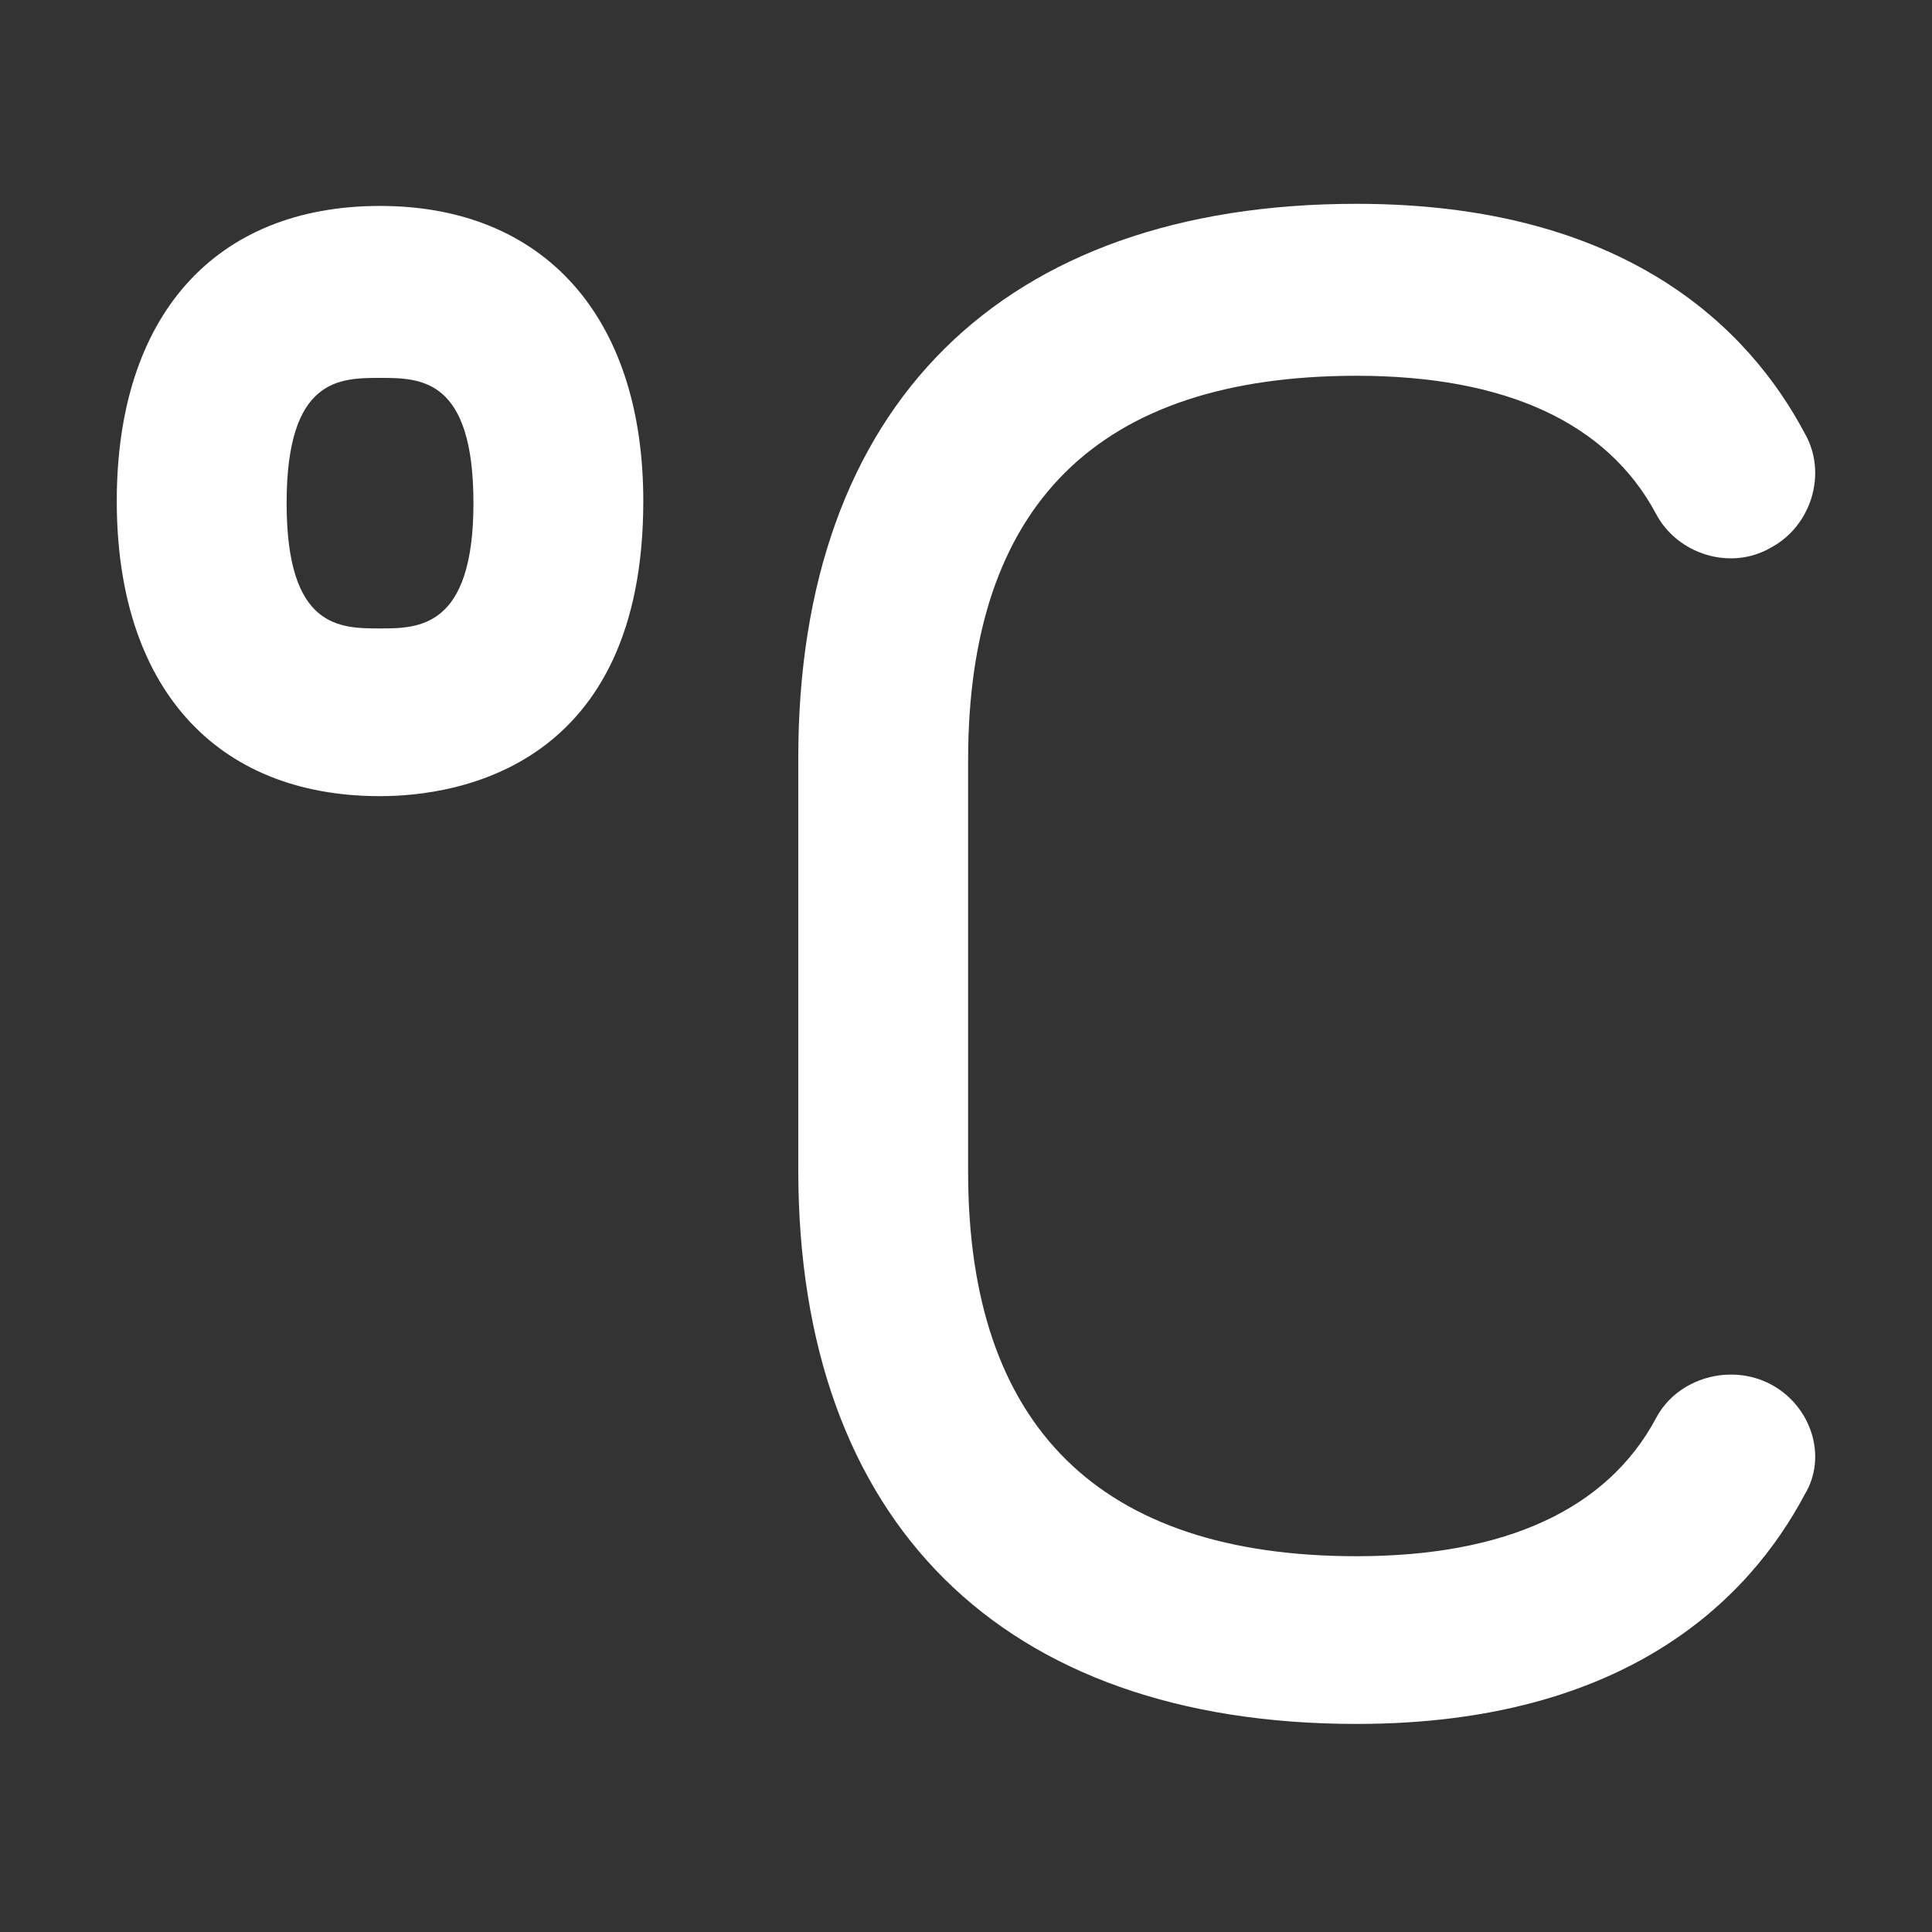 <?xml version="1.0" encoding="utf-8"?>
<!-- Generator: Adobe Illustrator 18.0.0, SVG Export Plug-In . SVG Version: 6.00 Build 0)  -->
<!DOCTYPE svg PUBLIC "-//W3C//DTD SVG 1.1//EN" "http://www.w3.org/Graphics/SVG/1.1/DTD/svg11.dtd">
<svg fill="#fff" version="1.1" id="Layer_1" xmlns="http://www.w3.org/2000/svg" xmlns:xlink="http://www.w3.org/1999/xlink" x="0px" y="0px"
	 viewBox="0 0 91 91" enable-background="new 0 0 91 91" xml:space="preserve">
<rect x="0" y="0" width="91" height="91" fill="#333333" stroke="none"/>
<g>
	<path d="M83.4,65.2c-1.9-1-4.4-0.3-5.4,1.6c-2.3,4.3-7.1,6.5-14.1,6.5c-12.1,0-18.3-6.1-18.3-18.1V35.8c0-12,6.1-18.1,18.3-18.1
		c7,0,11.8,2.2,14.1,6.5c1,1.9,3.5,2.7,5.4,1.6c1.9-1,2.7-3.5,1.6-5.4c-2.6-4.9-8.4-10.8-21.1-10.8c-16.7,0-26.3,9.5-26.3,26.1v19.4
		c0,16.6,9.6,26.1,26.3,26.1c12.7,0,18.5-5.9,21.1-10.8C86.1,68.6,85.3,66.2,83.4,65.2z"/>
	<path d="M17.9,9.7c-7.8,0-12.4,5.2-12.4,13.9s4.6,13.9,12.4,13.9c3.7,0,12.4-1.4,12.4-13.9C30.3,14.9,25.6,9.7,17.9,9.7z
		 M17.9,29.6c-1.9,0-4.4,0-4.4-5.9c0-5.9,2.5-5.9,4.4-5.9c1.9,0,4.4,0,4.4,5.9C22.3,29.6,19.7,29.6,17.9,29.6z"/>
</g>
</svg>
